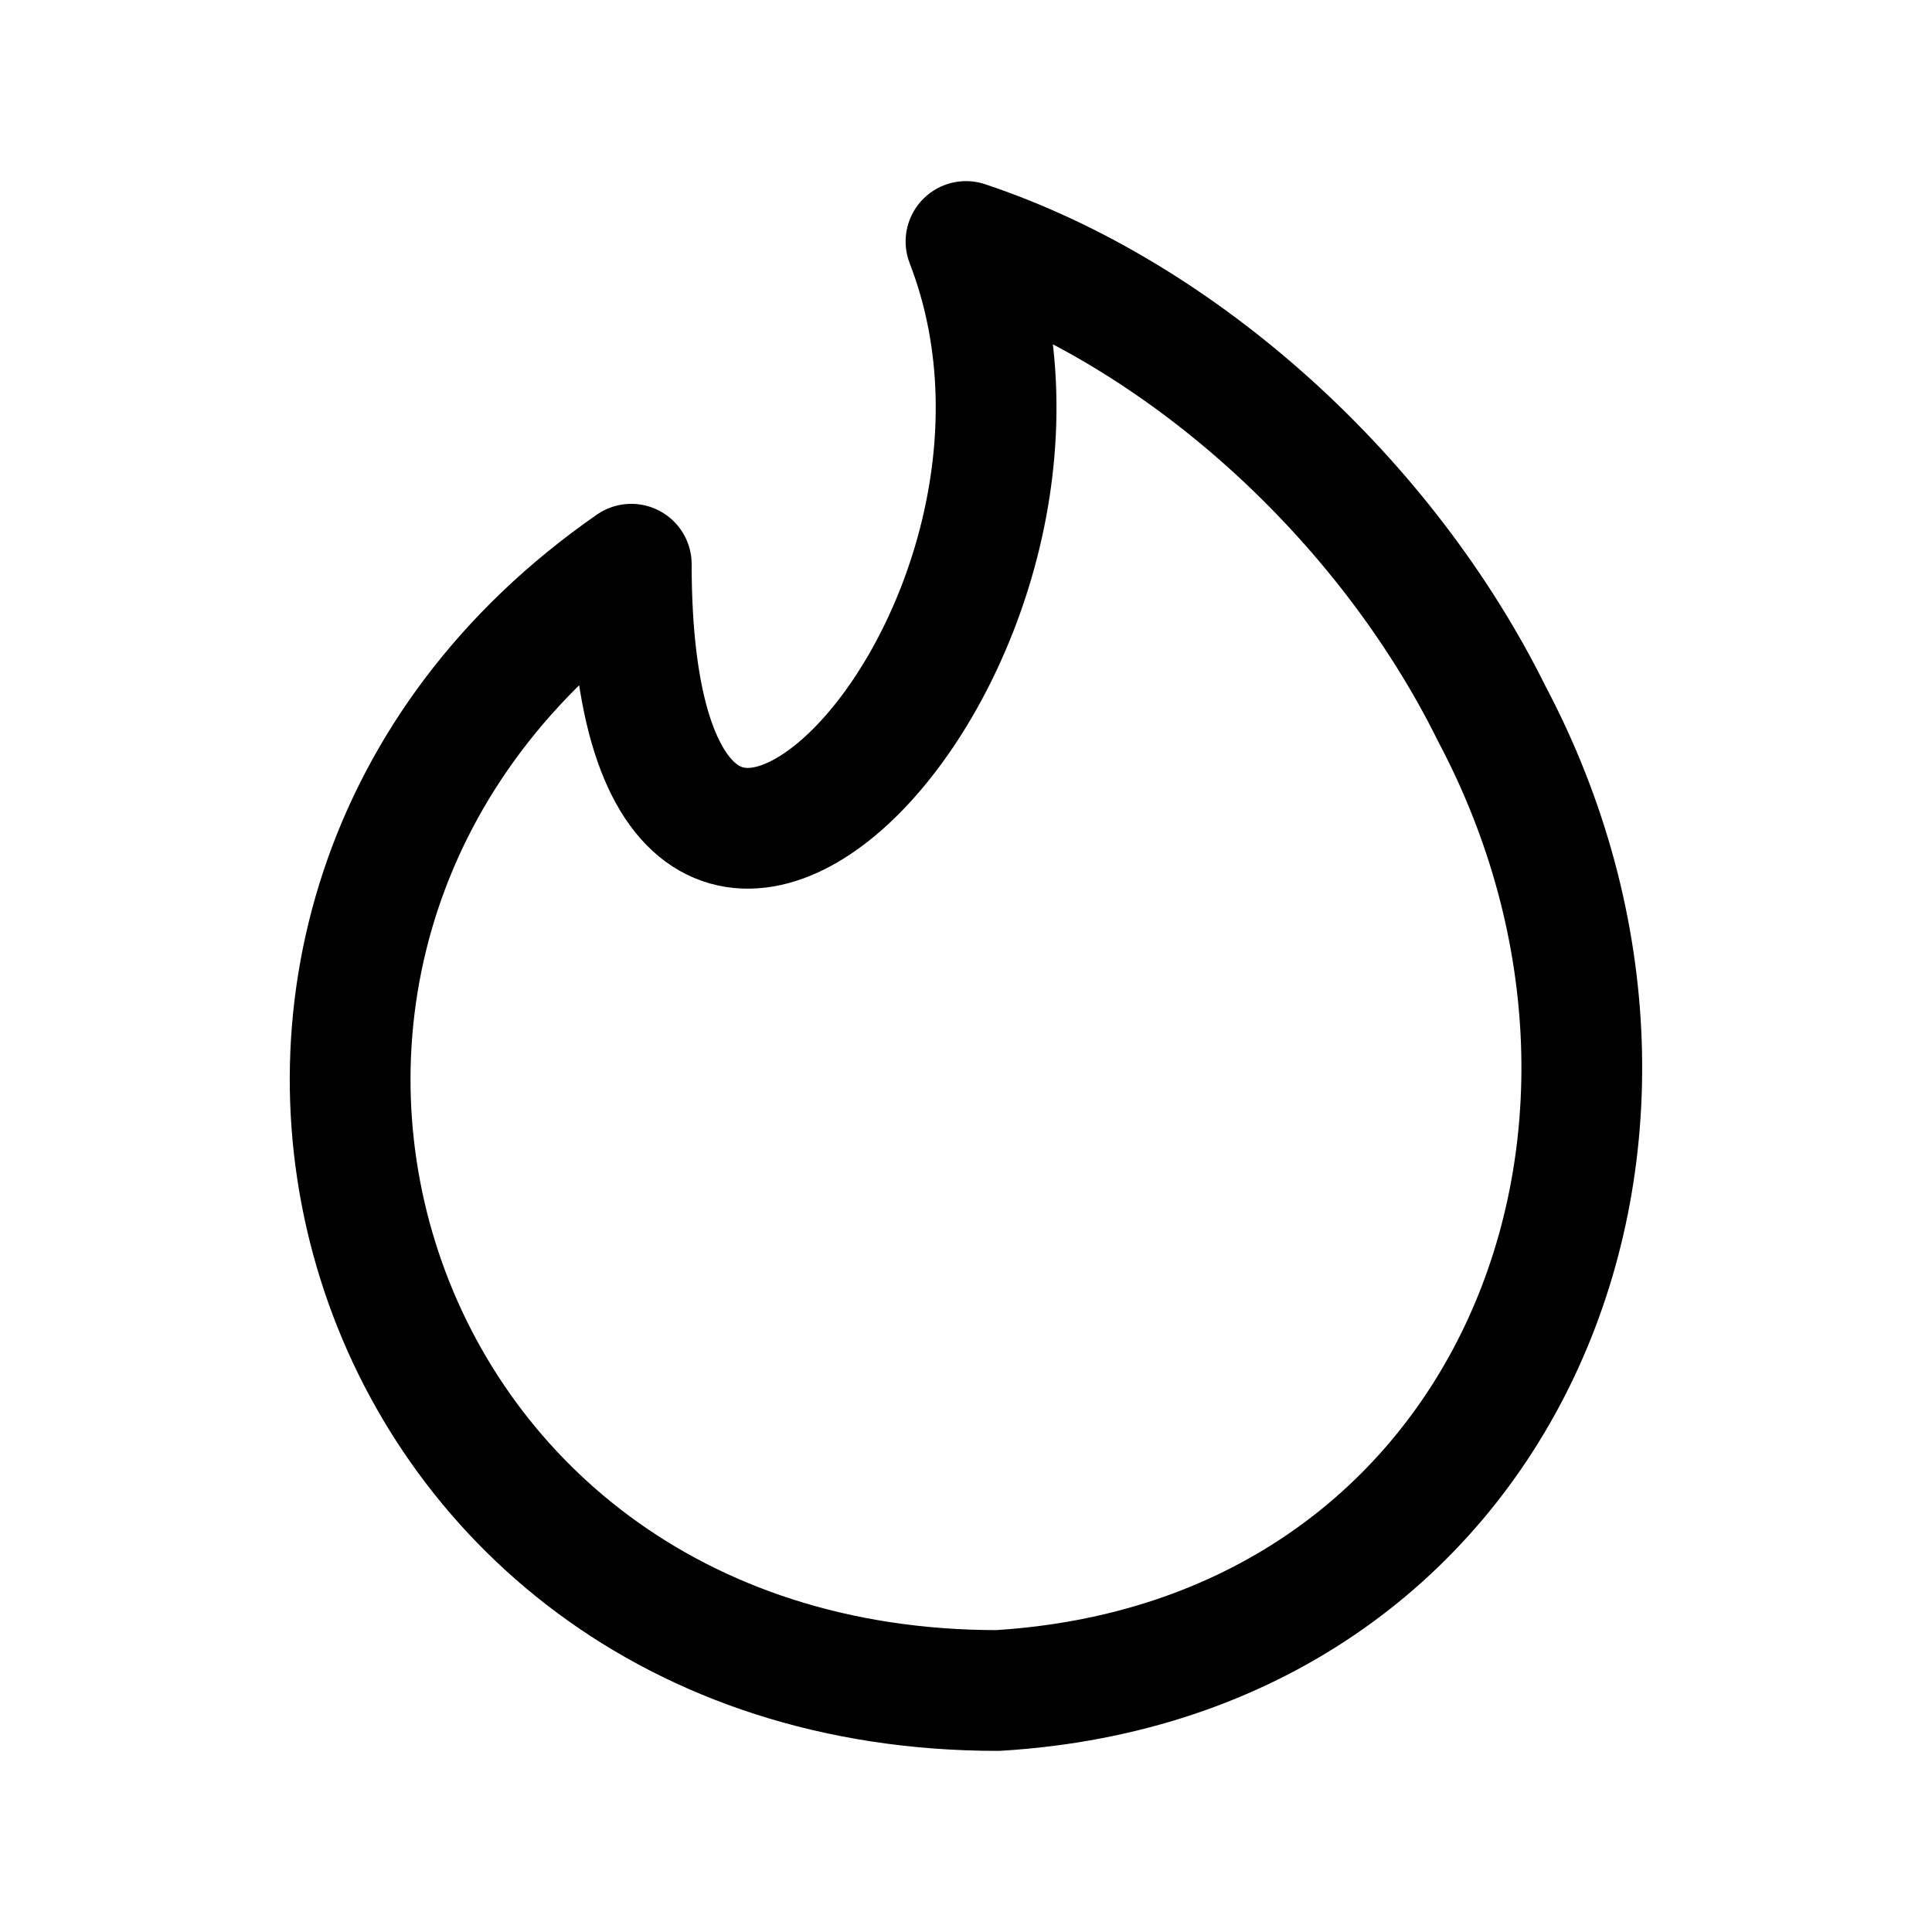 <svg width="24" height="24" viewBox="0 0 24 24" fill="none" xmlns="http://www.w3.org/2000/svg">
<path fill-rule="evenodd" clip-rule="evenodd" d="M18.53 8.863C21.345 14.178 18.689 20.618 12.393 21C4.297 21 1.476 11.428 7.842 7.009C7.842 14.25 13.917 7.95 12 3C14.7 3.9 17.214 6.206 18.53 8.863Z" stroke="black" stroke-width="1.5" stroke-linecap="round" stroke-linejoin="round"/>
</svg>